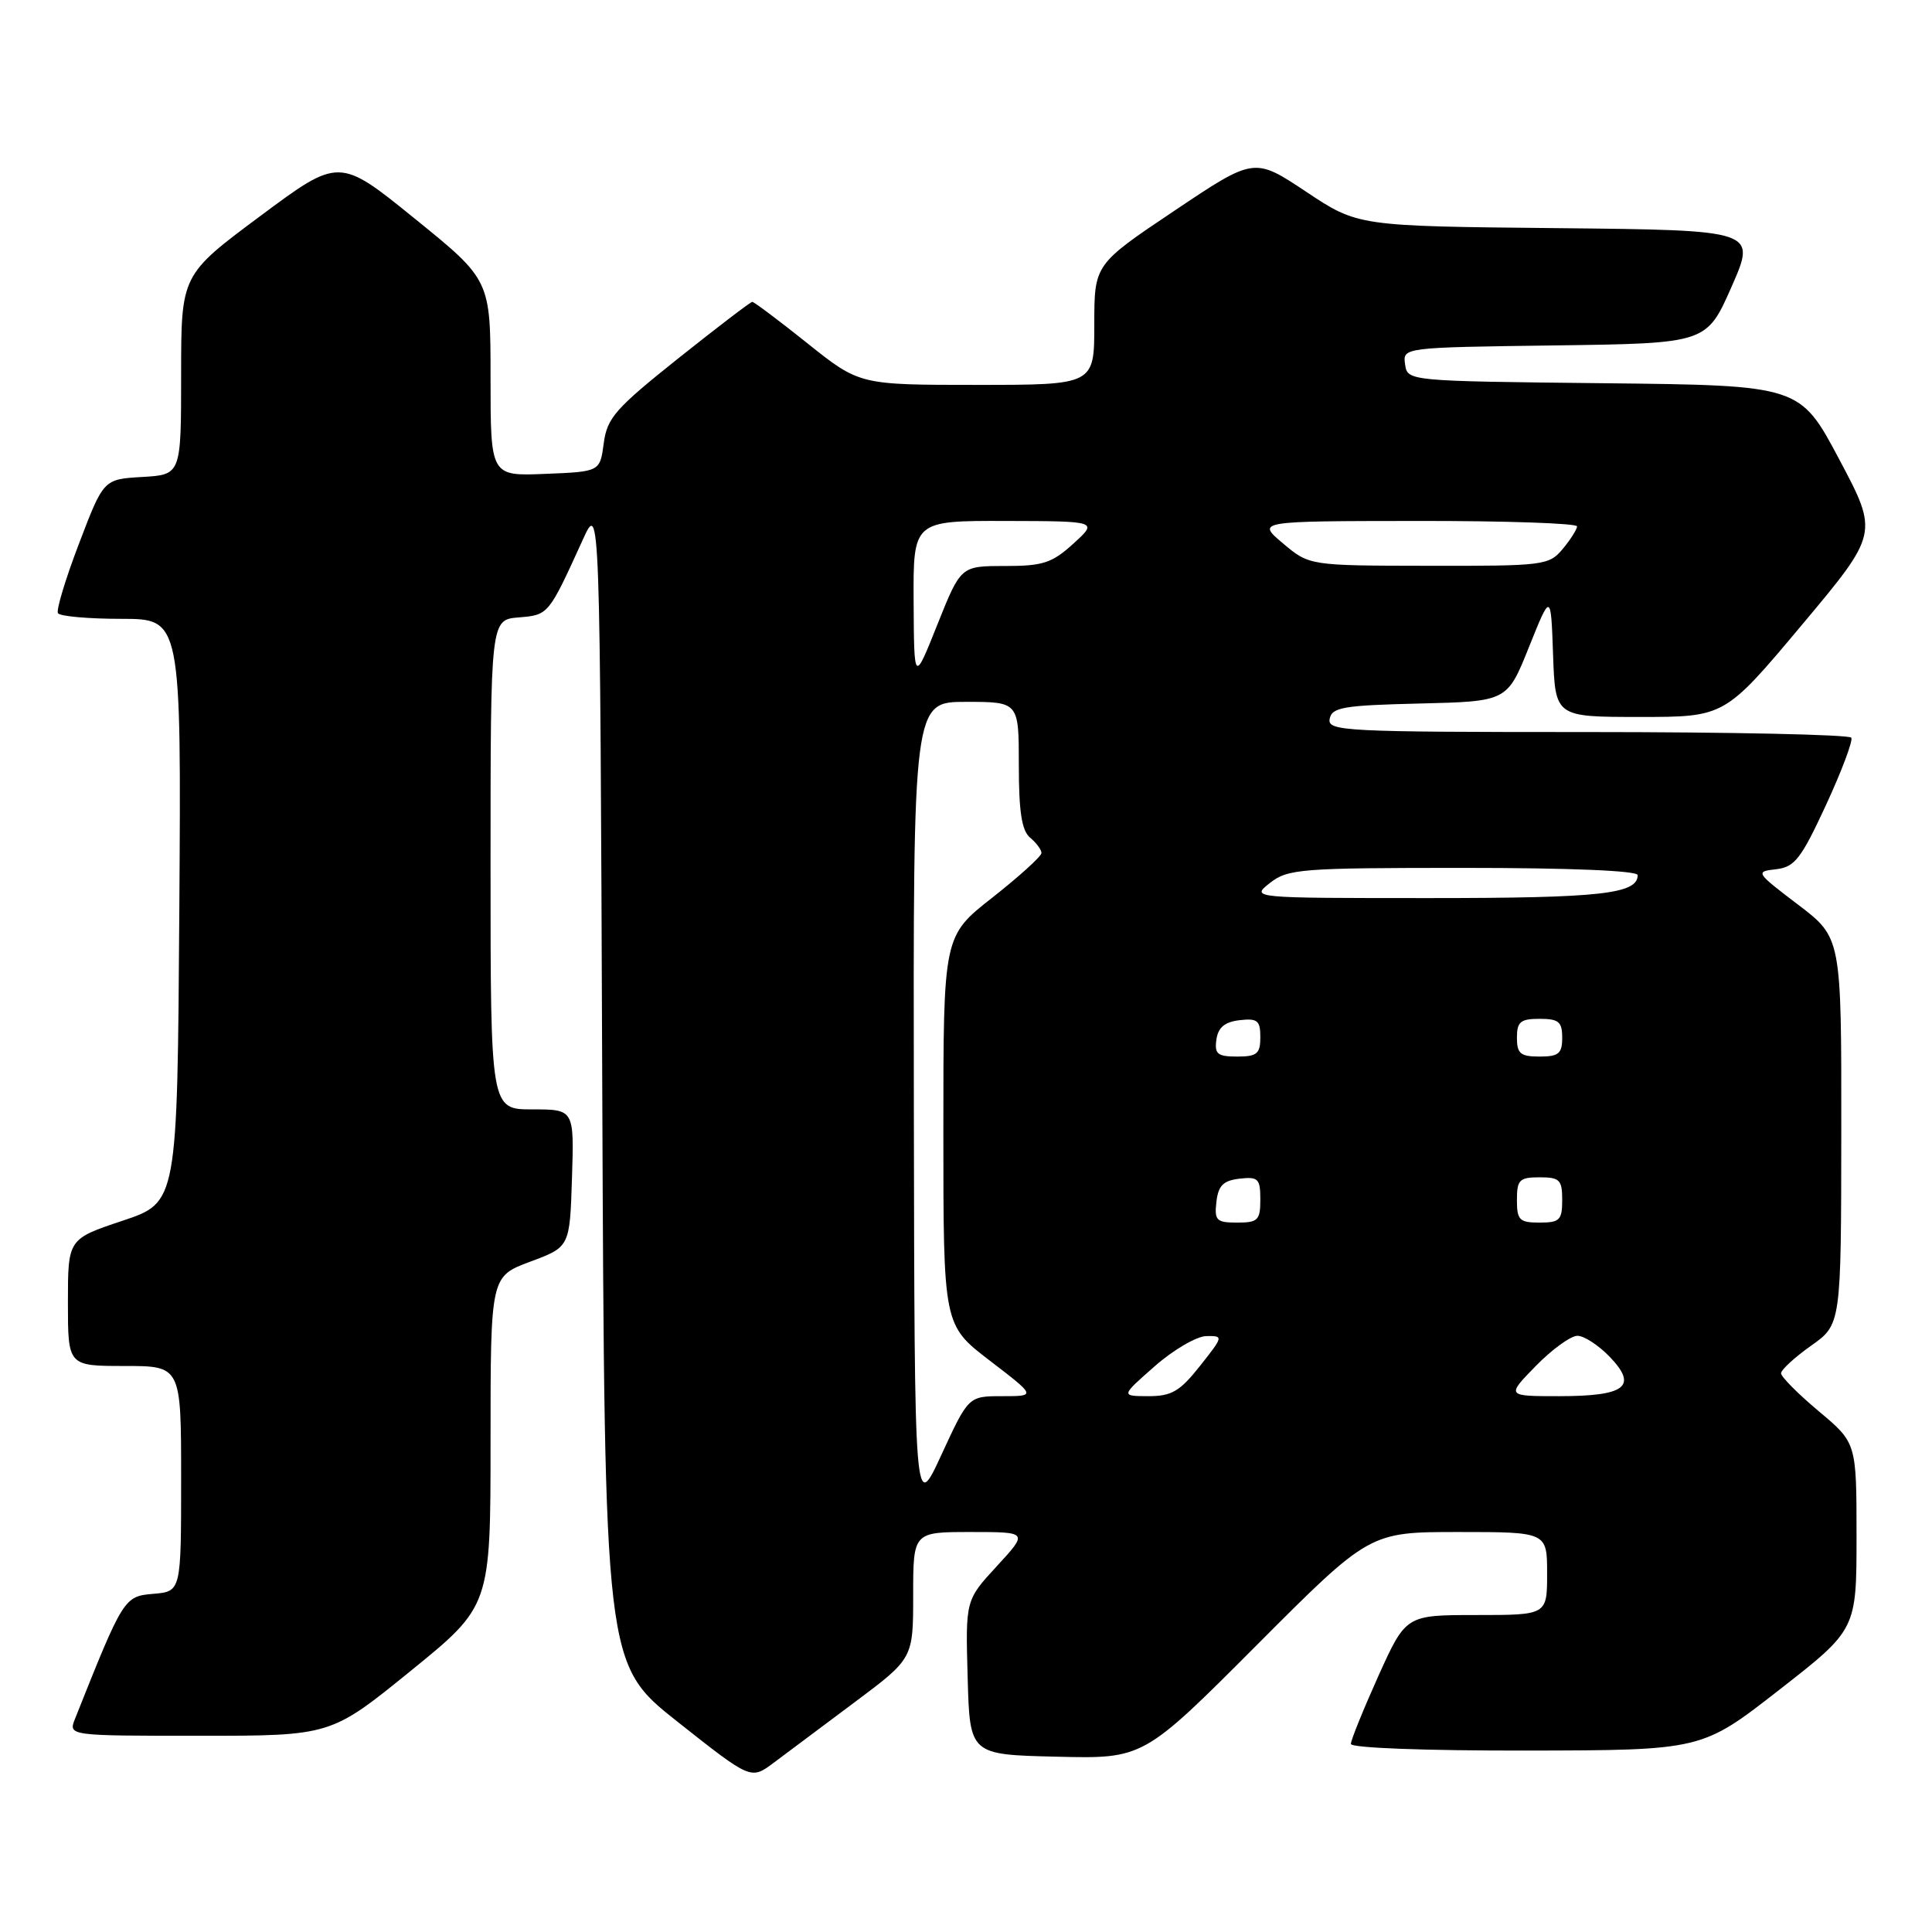 <?xml version="1.0" encoding="UTF-8" standalone="no"?>
<!DOCTYPE svg PUBLIC "-//W3C//DTD SVG 1.1//EN" "http://www.w3.org/Graphics/SVG/1.1/DTD/svg11.dtd" >
<svg xmlns="http://www.w3.org/2000/svg" xmlns:xlink="http://www.w3.org/1999/xlink" version="1.1" viewBox="0 0 256 256">
 <g >
 <path fill="currentColor"
d=" M 113.25 225.55 C 121.00 219.76 121.00 219.76 121.00 211.38 C 121.00 203.00 121.00 203.00 128.63 203.00 C 136.25 203.00 136.25 203.00 132.09 207.52 C 127.93 212.03 127.93 212.03 128.22 222.27 C 128.50 232.50 128.50 232.50 140.00 232.77 C 151.50 233.05 151.50 233.05 166.49 218.02 C 181.47 203.00 181.47 203.00 193.24 203.00 C 205.00 203.00 205.00 203.00 205.00 208.50 C 205.00 214.00 205.00 214.00 195.64 214.00 C 186.29 214.00 186.29 214.00 182.64 222.08 C 180.64 226.53 179.00 230.58 179.00 231.08 C 179.00 231.61 188.81 231.98 202.25 231.96 C 225.50 231.92 225.50 231.92 235.75 223.92 C 246.00 215.93 246.00 215.93 246.00 203.56 C 246.00 191.19 246.00 191.19 241.00 187.00 C 238.25 184.70 236.00 182.43 236.00 181.97 C 236.00 181.51 237.79 179.86 239.98 178.31 C 243.96 175.50 243.96 175.50 243.98 149.87 C 244.00 124.24 244.00 124.24 238.25 119.87 C 232.63 115.60 232.56 115.49 235.33 115.18 C 237.81 114.89 238.64 113.82 241.95 106.68 C 244.03 102.18 245.54 98.16 245.31 97.75 C 245.07 97.34 229.35 97.00 210.37 97.00 C 178.04 97.00 175.87 96.89 176.19 95.25 C 176.48 93.72 178.00 93.46 188.12 93.22 C 199.71 92.94 199.71 92.94 202.60 85.73 C 205.50 78.51 205.50 78.51 205.79 86.76 C 206.08 95.00 206.08 95.00 217.30 95.00 C 228.53 95.00 228.53 95.00 238.73 82.84 C 248.92 70.68 248.92 70.68 243.71 60.87 C 238.50 51.06 238.50 51.06 212.50 50.78 C 186.50 50.50 186.50 50.50 186.18 48.27 C 185.87 46.04 185.87 46.04 206.00 45.77 C 226.13 45.50 226.13 45.50 229.44 38.00 C 232.74 30.50 232.74 30.50 206.33 30.23 C 179.93 29.97 179.93 29.97 173.06 25.40 C 166.19 20.83 166.19 20.83 155.59 27.94 C 145.00 35.04 145.00 35.04 145.00 43.02 C 145.00 51.00 145.00 51.00 129.45 51.00 C 113.89 51.00 113.89 51.00 107.00 45.50 C 103.21 42.47 99.92 40.00 99.68 40.00 C 99.45 40.00 95.04 43.37 89.88 47.48 C 81.55 54.12 80.44 55.38 80.00 58.73 C 79.50 62.50 79.50 62.50 72.25 62.79 C 65.00 63.09 65.00 63.09 65.00 50.09 C 65.00 37.10 65.00 37.10 54.97 28.98 C 44.94 20.85 44.94 20.85 34.47 28.64 C 24.00 36.43 24.00 36.43 24.00 49.66 C 24.00 62.90 24.00 62.90 18.86 63.20 C 13.72 63.50 13.72 63.50 10.48 72.00 C 8.69 76.67 7.43 80.84 7.68 81.25 C 7.92 81.66 11.70 82.00 16.07 82.00 C 24.02 82.00 24.02 82.00 23.76 120.67 C 23.50 159.33 23.50 159.33 16.25 161.75 C 9.00 164.17 9.00 164.17 9.00 172.58 C 9.00 181.00 9.00 181.00 16.50 181.00 C 24.00 181.00 24.00 181.00 24.00 195.94 C 24.00 210.88 24.00 210.88 20.32 211.19 C 16.44 211.52 16.34 211.68 9.94 227.75 C 9.05 230.00 9.05 230.00 26.44 230.00 C 43.83 230.00 43.83 230.00 54.41 221.41 C 65.00 212.81 65.00 212.81 65.00 190.98 C 65.00 169.14 65.00 169.14 70.25 167.18 C 75.50 165.23 75.50 165.23 75.79 156.11 C 76.08 147.00 76.08 147.00 70.54 147.00 C 65.00 147.00 65.00 147.00 65.00 114.56 C 65.00 82.12 65.00 82.12 68.73 81.81 C 72.70 81.48 72.67 81.51 77.23 71.50 C 79.50 66.50 79.50 66.50 79.80 143.50 C 80.11 220.50 80.11 220.50 89.80 228.16 C 99.50 235.83 99.50 235.83 102.50 233.59 C 104.15 232.36 108.99 228.74 113.25 225.55 Z  M 121.09 146.75 C 121.00 93.00 121.00 93.00 128.00 93.00 C 135.00 93.00 135.00 93.00 135.00 101.38 C 135.00 107.60 135.39 110.07 136.50 111.00 C 137.32 111.68 138.00 112.60 138.00 113.03 C 138.00 113.46 135.07 116.12 131.50 118.93 C 125.00 124.03 125.00 124.03 125.00 149.81 C 125.00 175.58 125.00 175.58 131.15 180.29 C 137.30 185.00 137.30 185.00 132.81 185.00 C 128.33 185.00 128.33 185.00 124.75 192.75 C 121.18 200.50 121.18 200.50 121.09 146.75 Z  M 153.00 181.04 C 155.47 178.86 158.55 177.07 159.83 177.04 C 162.14 177.00 162.12 177.06 159.00 181.00 C 156.34 184.36 155.25 185.00 152.17 185.00 C 148.50 184.99 148.50 184.99 153.00 181.04 Z  M 203.50 181.00 C 205.65 178.80 208.13 177.00 209.02 177.00 C 209.90 177.00 211.83 178.26 213.31 179.80 C 217.06 183.71 215.40 185.00 206.60 185.00 C 199.59 185.00 199.59 185.00 203.50 181.00 Z  M 161.18 159.25 C 161.43 157.09 162.09 156.43 164.25 156.18 C 166.72 155.90 167.00 156.18 167.00 158.93 C 167.00 161.69 166.69 162.00 163.93 162.00 C 161.18 162.00 160.90 161.72 161.18 159.25 Z  M 201.00 159.00 C 201.00 156.33 201.33 156.00 204.00 156.00 C 206.67 156.00 207.00 156.33 207.00 159.00 C 207.00 161.67 206.67 162.00 204.00 162.00 C 201.33 162.00 201.00 161.67 201.00 159.00 Z  M 161.18 137.75 C 161.41 136.14 162.28 135.41 164.25 135.18 C 166.62 134.91 167.00 135.22 167.00 137.43 C 167.00 139.63 166.56 140.00 163.93 140.00 C 161.32 140.00 160.91 139.66 161.18 137.75 Z  M 201.00 137.50 C 201.00 135.39 201.47 135.00 204.00 135.00 C 206.53 135.00 207.00 135.39 207.00 137.50 C 207.00 139.61 206.53 140.00 204.00 140.00 C 201.47 140.00 201.00 139.61 201.00 137.50 Z  M 168.27 117.00 C 170.65 115.13 172.33 115.00 193.91 115.00 C 208.07 115.00 217.00 115.37 217.00 115.96 C 217.00 118.46 212.07 119.00 189.43 119.00 C 165.73 119.00 165.73 119.00 168.27 117.00 Z  M 121.06 79.75 C 121.00 69.00 121.00 69.00 133.25 69.03 C 145.50 69.06 145.50 69.06 142.23 72.03 C 139.40 74.61 138.20 75.00 133.14 75.00 C 127.31 75.00 127.31 75.00 124.21 82.75 C 121.12 90.50 121.12 90.50 121.06 79.75 Z  M 170.00 72.00 C 166.50 69.05 166.50 69.05 187.75 69.03 C 199.44 69.01 208.99 69.34 208.97 69.75 C 208.95 70.16 208.09 71.51 207.06 72.75 C 205.25 74.91 204.56 75.00 189.34 74.97 C 173.50 74.95 173.50 74.95 170.00 72.00 Z "/>
</g>
</svg>